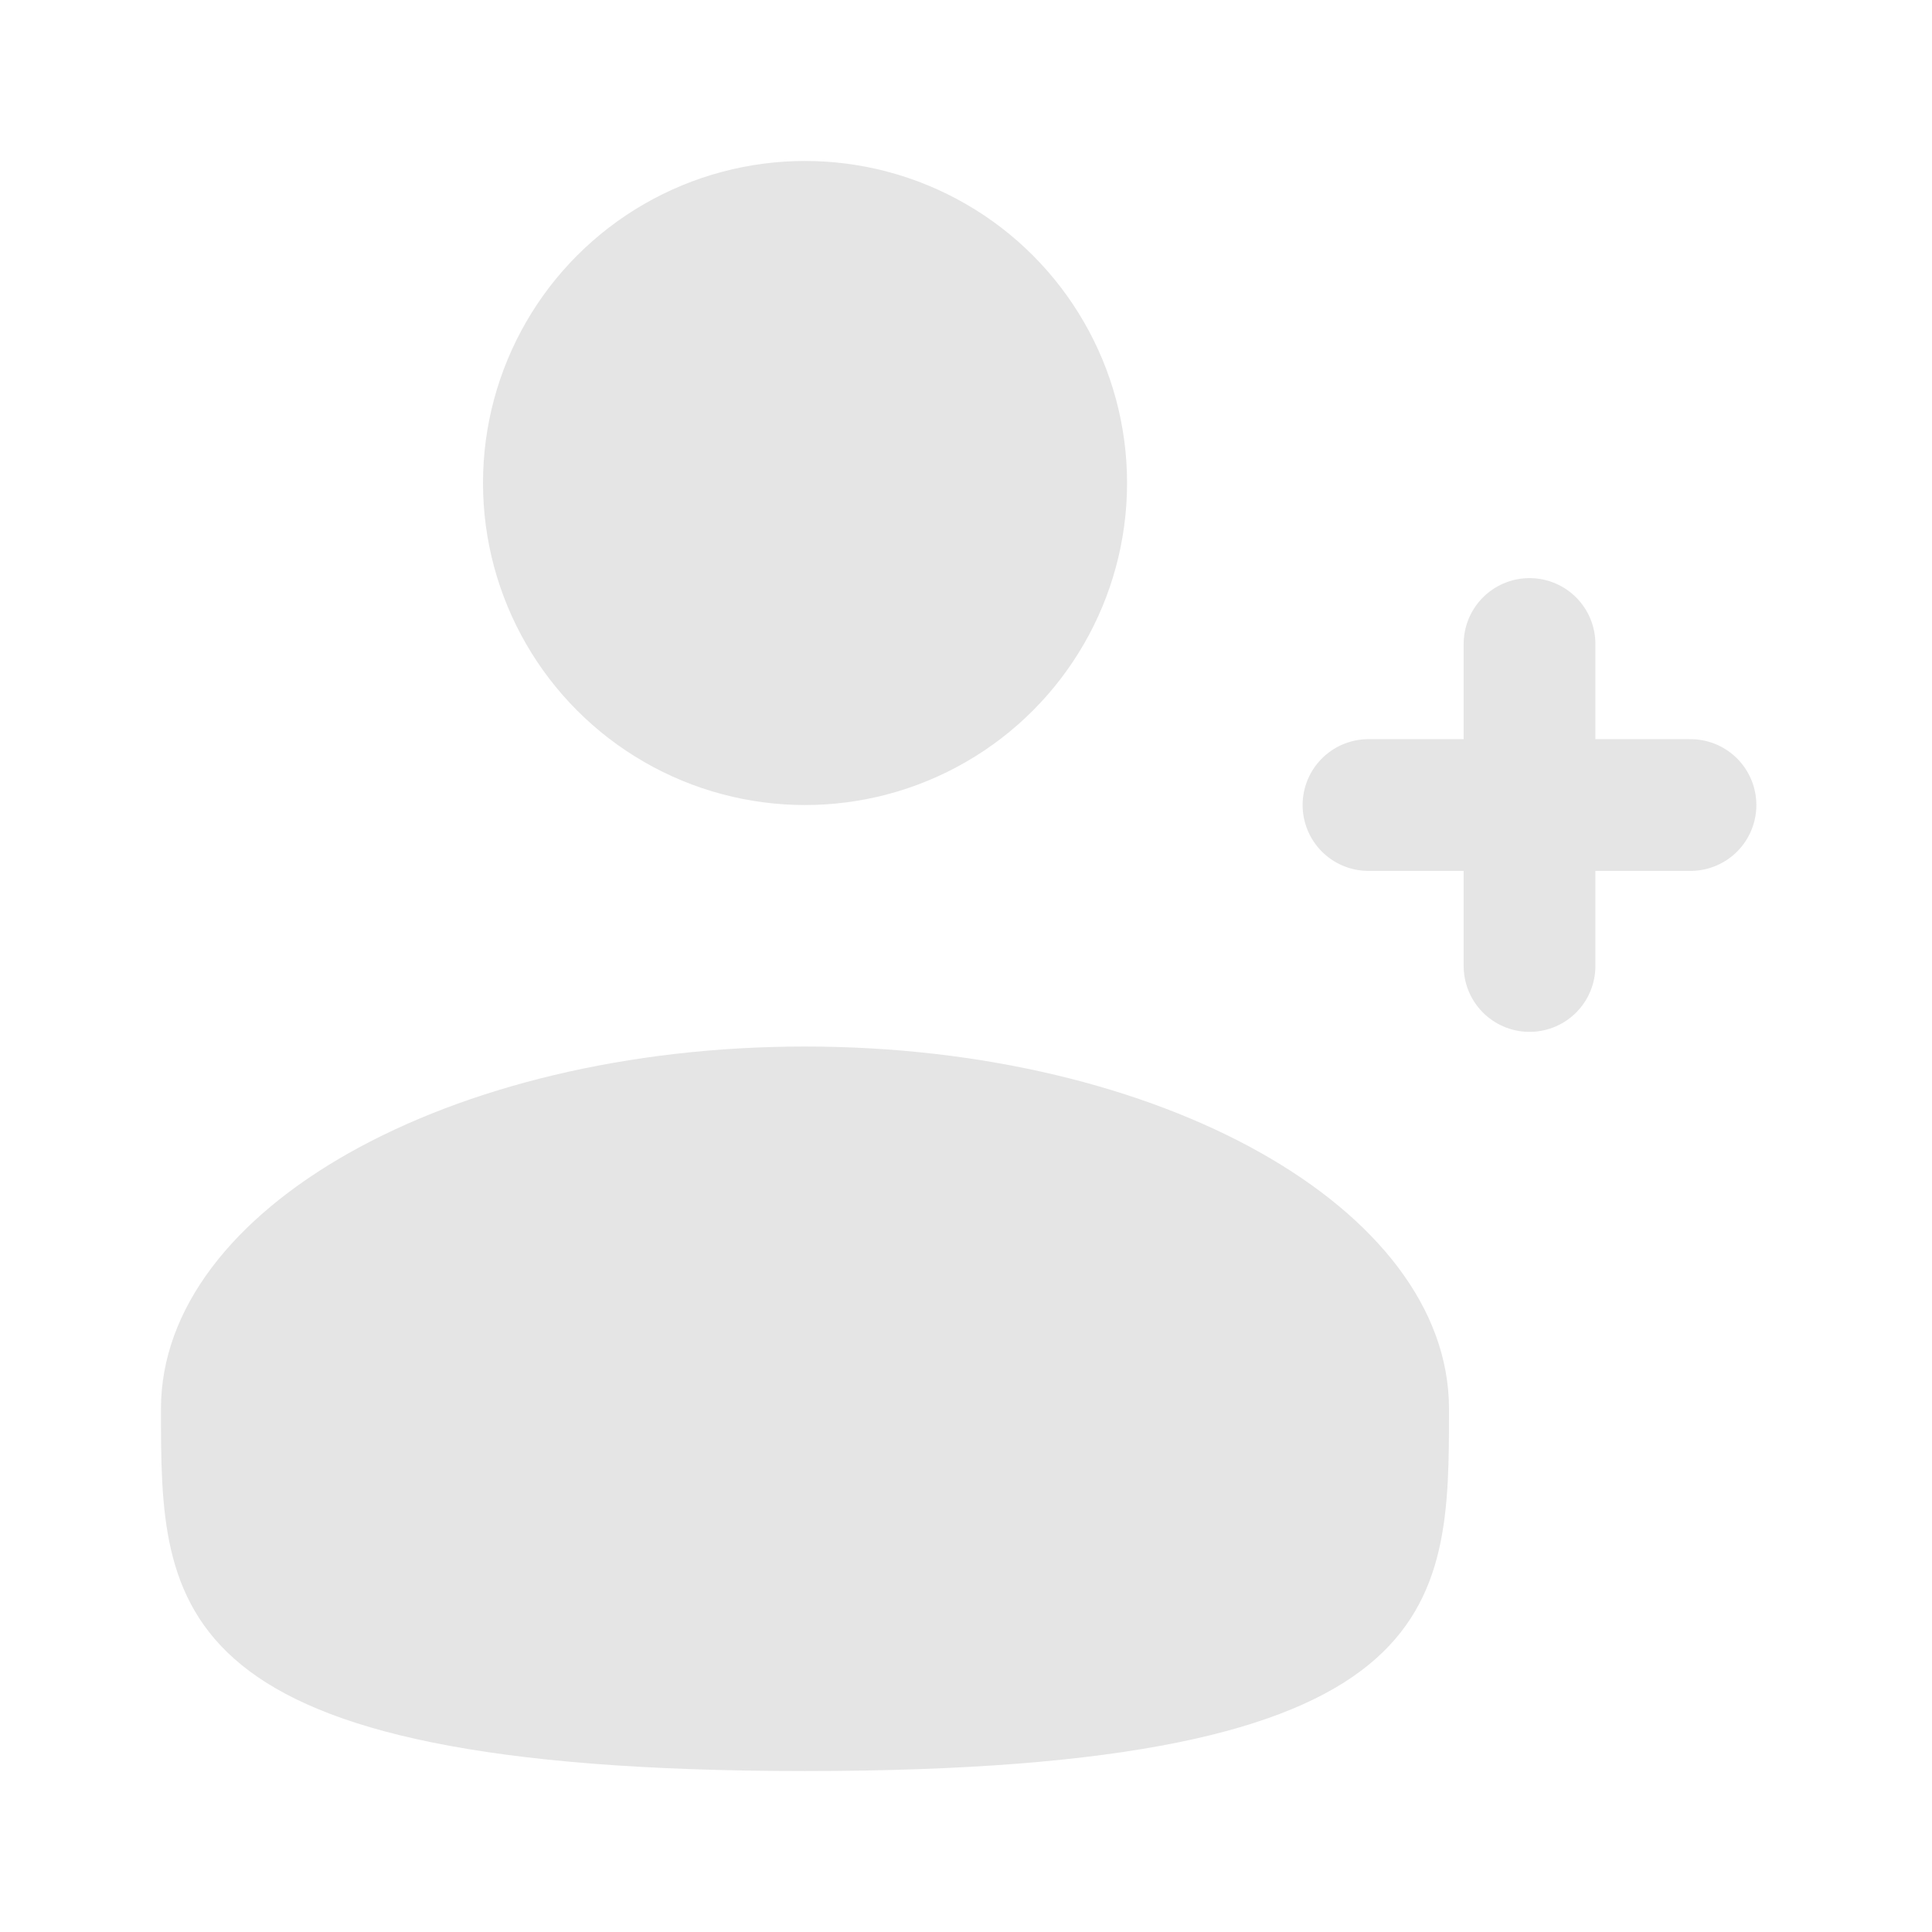 <svg width="22" height="22" viewBox="0 0 22 22" fill="none" xmlns="http://www.w3.org/2000/svg">
<circle cx="9.167" cy="5.5" r="3.667" fill="#E5E5E5"/>
<path d="M16.5 16.042C16.5 18.32 16.5 20.167 9.167 20.167C1.833 20.167 1.833 18.32 1.833 16.042C1.833 13.764 5.117 11.917 9.167 11.917C13.217 11.917 16.5 13.764 16.5 16.042Z" fill="#E5E5E5"/>
<path d="M19.25 9.167H17.417M17.417 9.167H15.583M17.417 9.167L17.417 7.333M17.417 9.167L17.417 11" stroke="#E5E5E5" stroke-width="1.5" stroke-linecap="round"/>
</svg>
